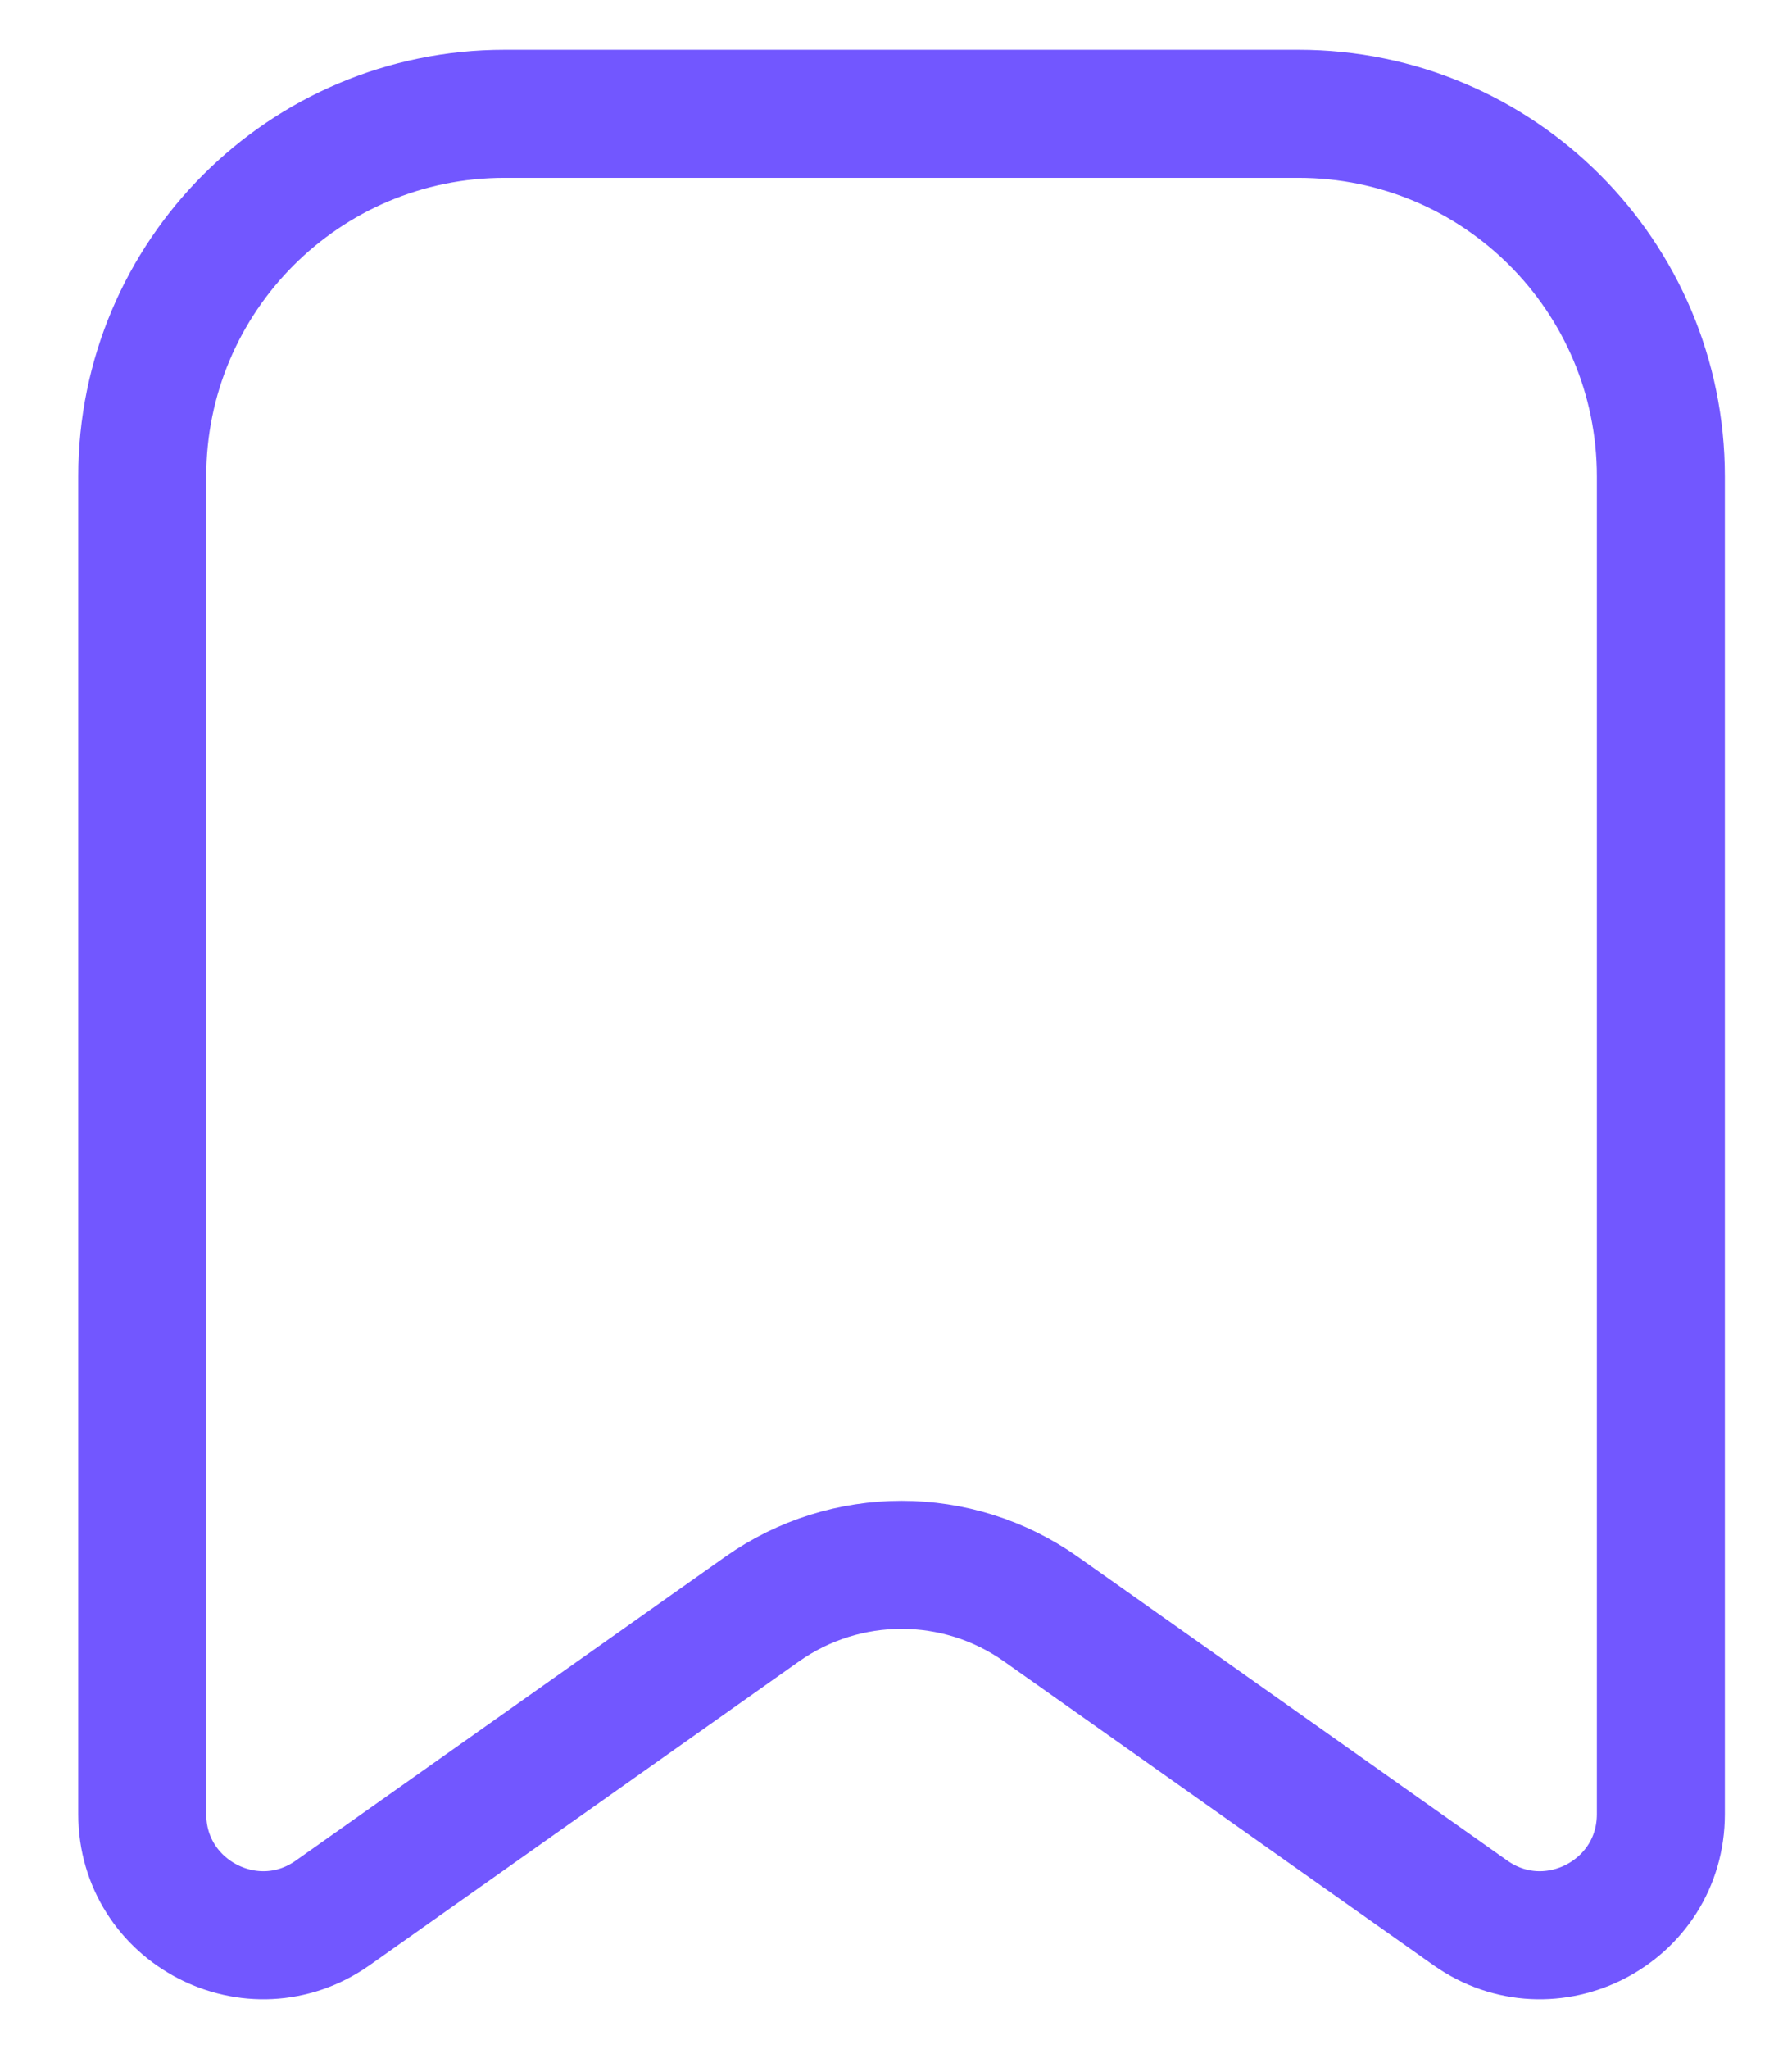 <svg width="21" height="24" viewBox="0 0 21 24" fill="none" xmlns="http://www.w3.org/2000/svg">
<path d="M19.463 21.248C19.463 22.397 18.168 23.067 17.23 22.404L12.199 18.847C11.22 18.155 9.91 18.155 8.93 18.847L3.9 22.404C2.962 23.067 1.667 22.397 1.667 21.248V5.58C1.667 3.235 3.568 1.333 5.913 1.333L15.216 1.333C17.562 1.333 19.463 3.235 19.463 5.58V21.248Z" stroke="#7257FF" stroke-width="1.5" stroke-linecap="round" stroke-linejoin="round"/>
</svg>
